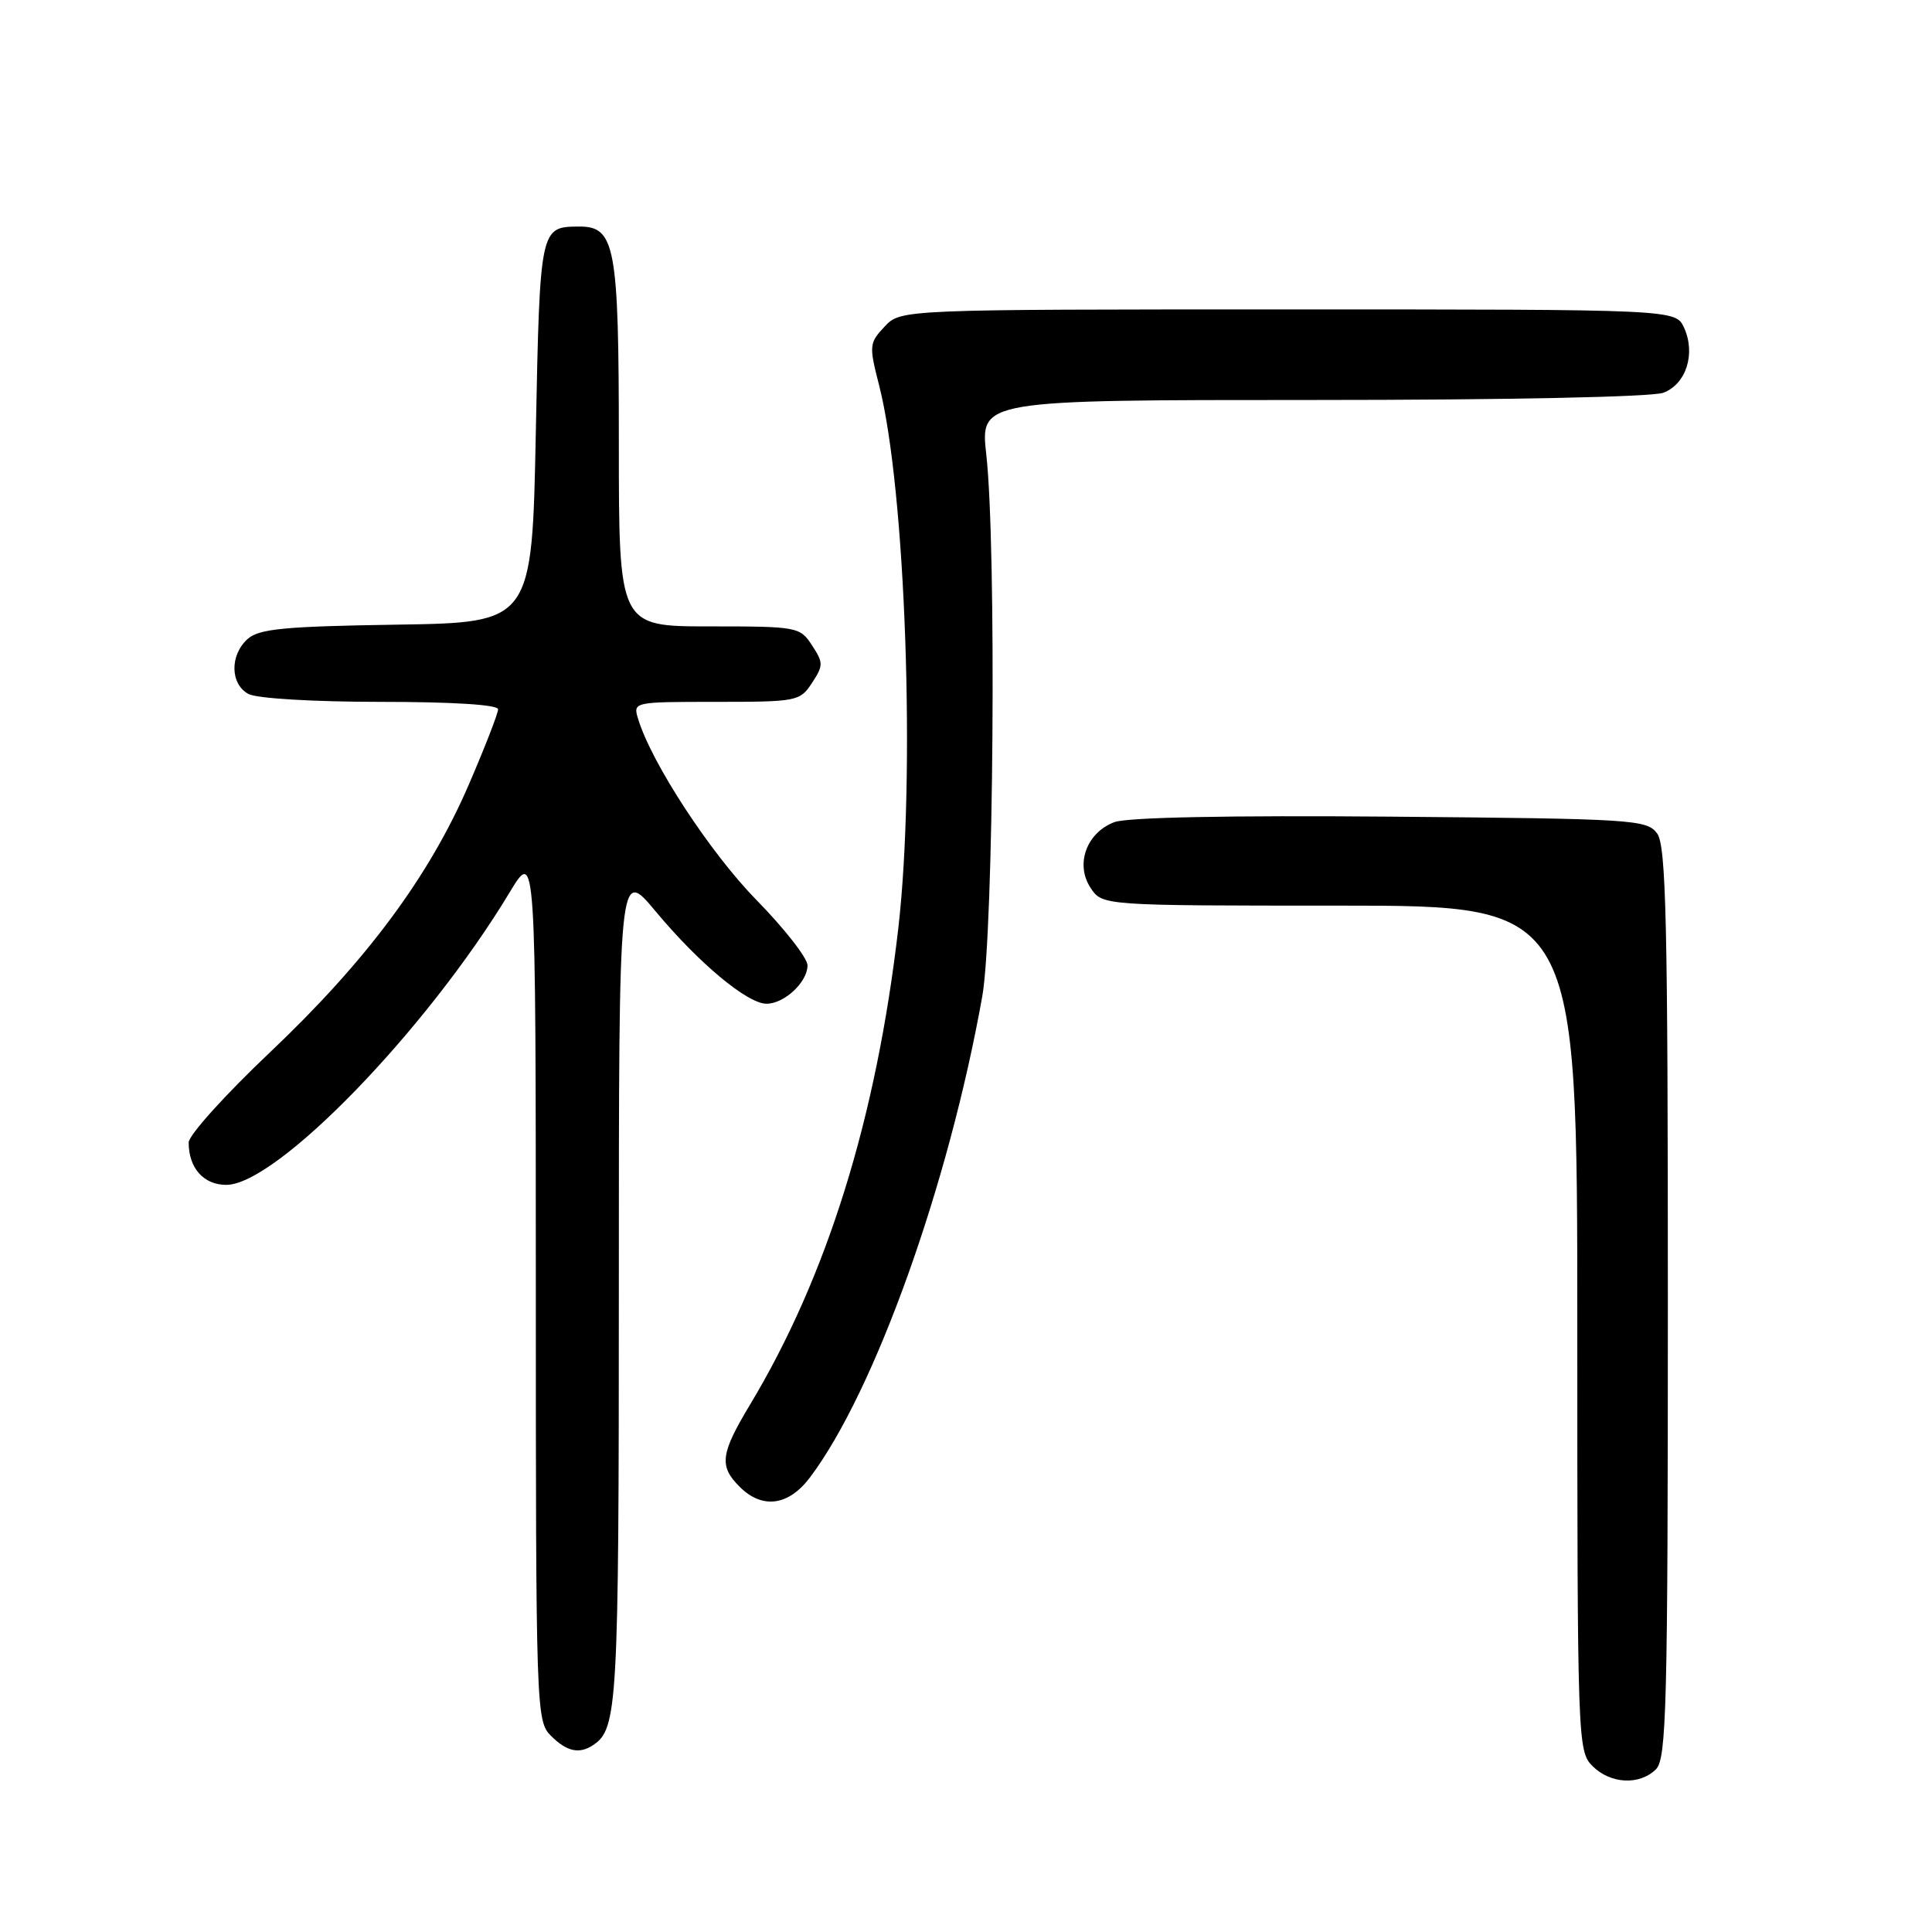<?xml version="1.0" encoding="UTF-8" standalone="no"?>
<!DOCTYPE svg PUBLIC "-//W3C//DTD SVG 1.1//EN" "http://www.w3.org/Graphics/SVG/1.1/DTD/svg11.dtd" >
<svg xmlns="http://www.w3.org/2000/svg" xmlns:xlink="http://www.w3.org/1999/xlink" version="1.1" viewBox="0 0 256 256">
 <g >
 <path fill="currentColor"
d=" M 219.43 234.43 C 220.82 233.03 221.00 226.05 221.00 172.62 C 221.00 122.19 220.77 112.07 219.58 110.44 C 218.23 108.60 216.49 108.49 184.24 108.21 C 162.90 108.03 149.33 108.30 147.65 108.94 C 143.97 110.34 142.45 114.52 144.50 117.63 C 146.05 120.00 146.05 120.00 177.52 120.00 C 209.00 120.00 209.00 120.00 209.00 176.00 C 209.00 230.67 209.05 232.05 211.00 234.00 C 213.40 236.40 217.26 236.59 219.43 234.43 Z  M 78.60 231.23 C 81.83 229.08 82.00 226.09 82.00 170.51 C 82.00 114.90 82.00 114.90 86.90 120.79 C 92.62 127.65 99.04 133.00 101.57 133.00 C 103.93 133.00 107.00 130.13 107.00 127.92 C 107.00 126.95 103.96 123.06 100.25 119.27 C 94.12 113.02 86.31 101.08 84.55 95.25 C 83.87 93.01 83.92 93.00 94.91 93.00 C 105.59 93.00 106.01 92.92 107.59 90.50 C 109.11 88.18 109.11 87.82 107.59 85.50 C 106.00 83.06 105.65 83.00 93.98 83.00 C 82.00 83.00 82.00 83.00 82.00 58.72 C 82.00 32.53 81.53 29.98 76.69 30.02 C 71.56 30.05 71.54 30.15 71.00 57.21 C 70.50 82.50 70.50 82.50 52.55 82.77 C 37.62 83.00 34.30 83.32 32.80 84.68 C 30.43 86.82 30.50 90.66 32.93 91.96 C 34.03 92.55 41.62 93.00 50.43 93.00 C 59.97 93.00 66.00 93.38 66.00 93.98 C 66.00 94.53 64.26 99.00 62.13 103.94 C 56.87 116.14 48.56 127.33 35.75 139.46 C 29.84 145.06 25.00 150.42 25.00 151.39 C 25.00 154.77 26.98 157.00 29.98 157.00 C 36.65 157.00 56.54 136.47 67.52 118.26 C 70.99 112.50 70.99 112.50 71.00 170.25 C 71.00 226.66 71.05 228.05 73.00 230.00 C 75.10 232.10 76.76 232.46 78.60 231.23 Z  M 107.34 195.75 C 115.91 184.35 125.71 156.96 130.16 132.00 C 131.67 123.51 132.05 72.40 130.69 60.25 C 129.88 53.00 129.88 53.00 173.87 53.00 C 199.71 53.00 218.92 52.60 220.41 52.04 C 223.43 50.89 224.71 46.86 223.15 43.43 C 222.04 41.00 222.04 41.00 170.70 41.00 C 119.35 41.00 119.35 41.00 117.21 43.28 C 115.17 45.45 115.14 45.80 116.48 51.03 C 120.00 64.73 121.35 102.88 119.03 123.00 C 116.12 148.17 109.59 169.15 99.38 186.13 C 95.46 192.65 95.26 194.26 98.00 197.00 C 101.01 200.01 104.49 199.54 107.34 195.75 Z "/>
</g>
</svg>